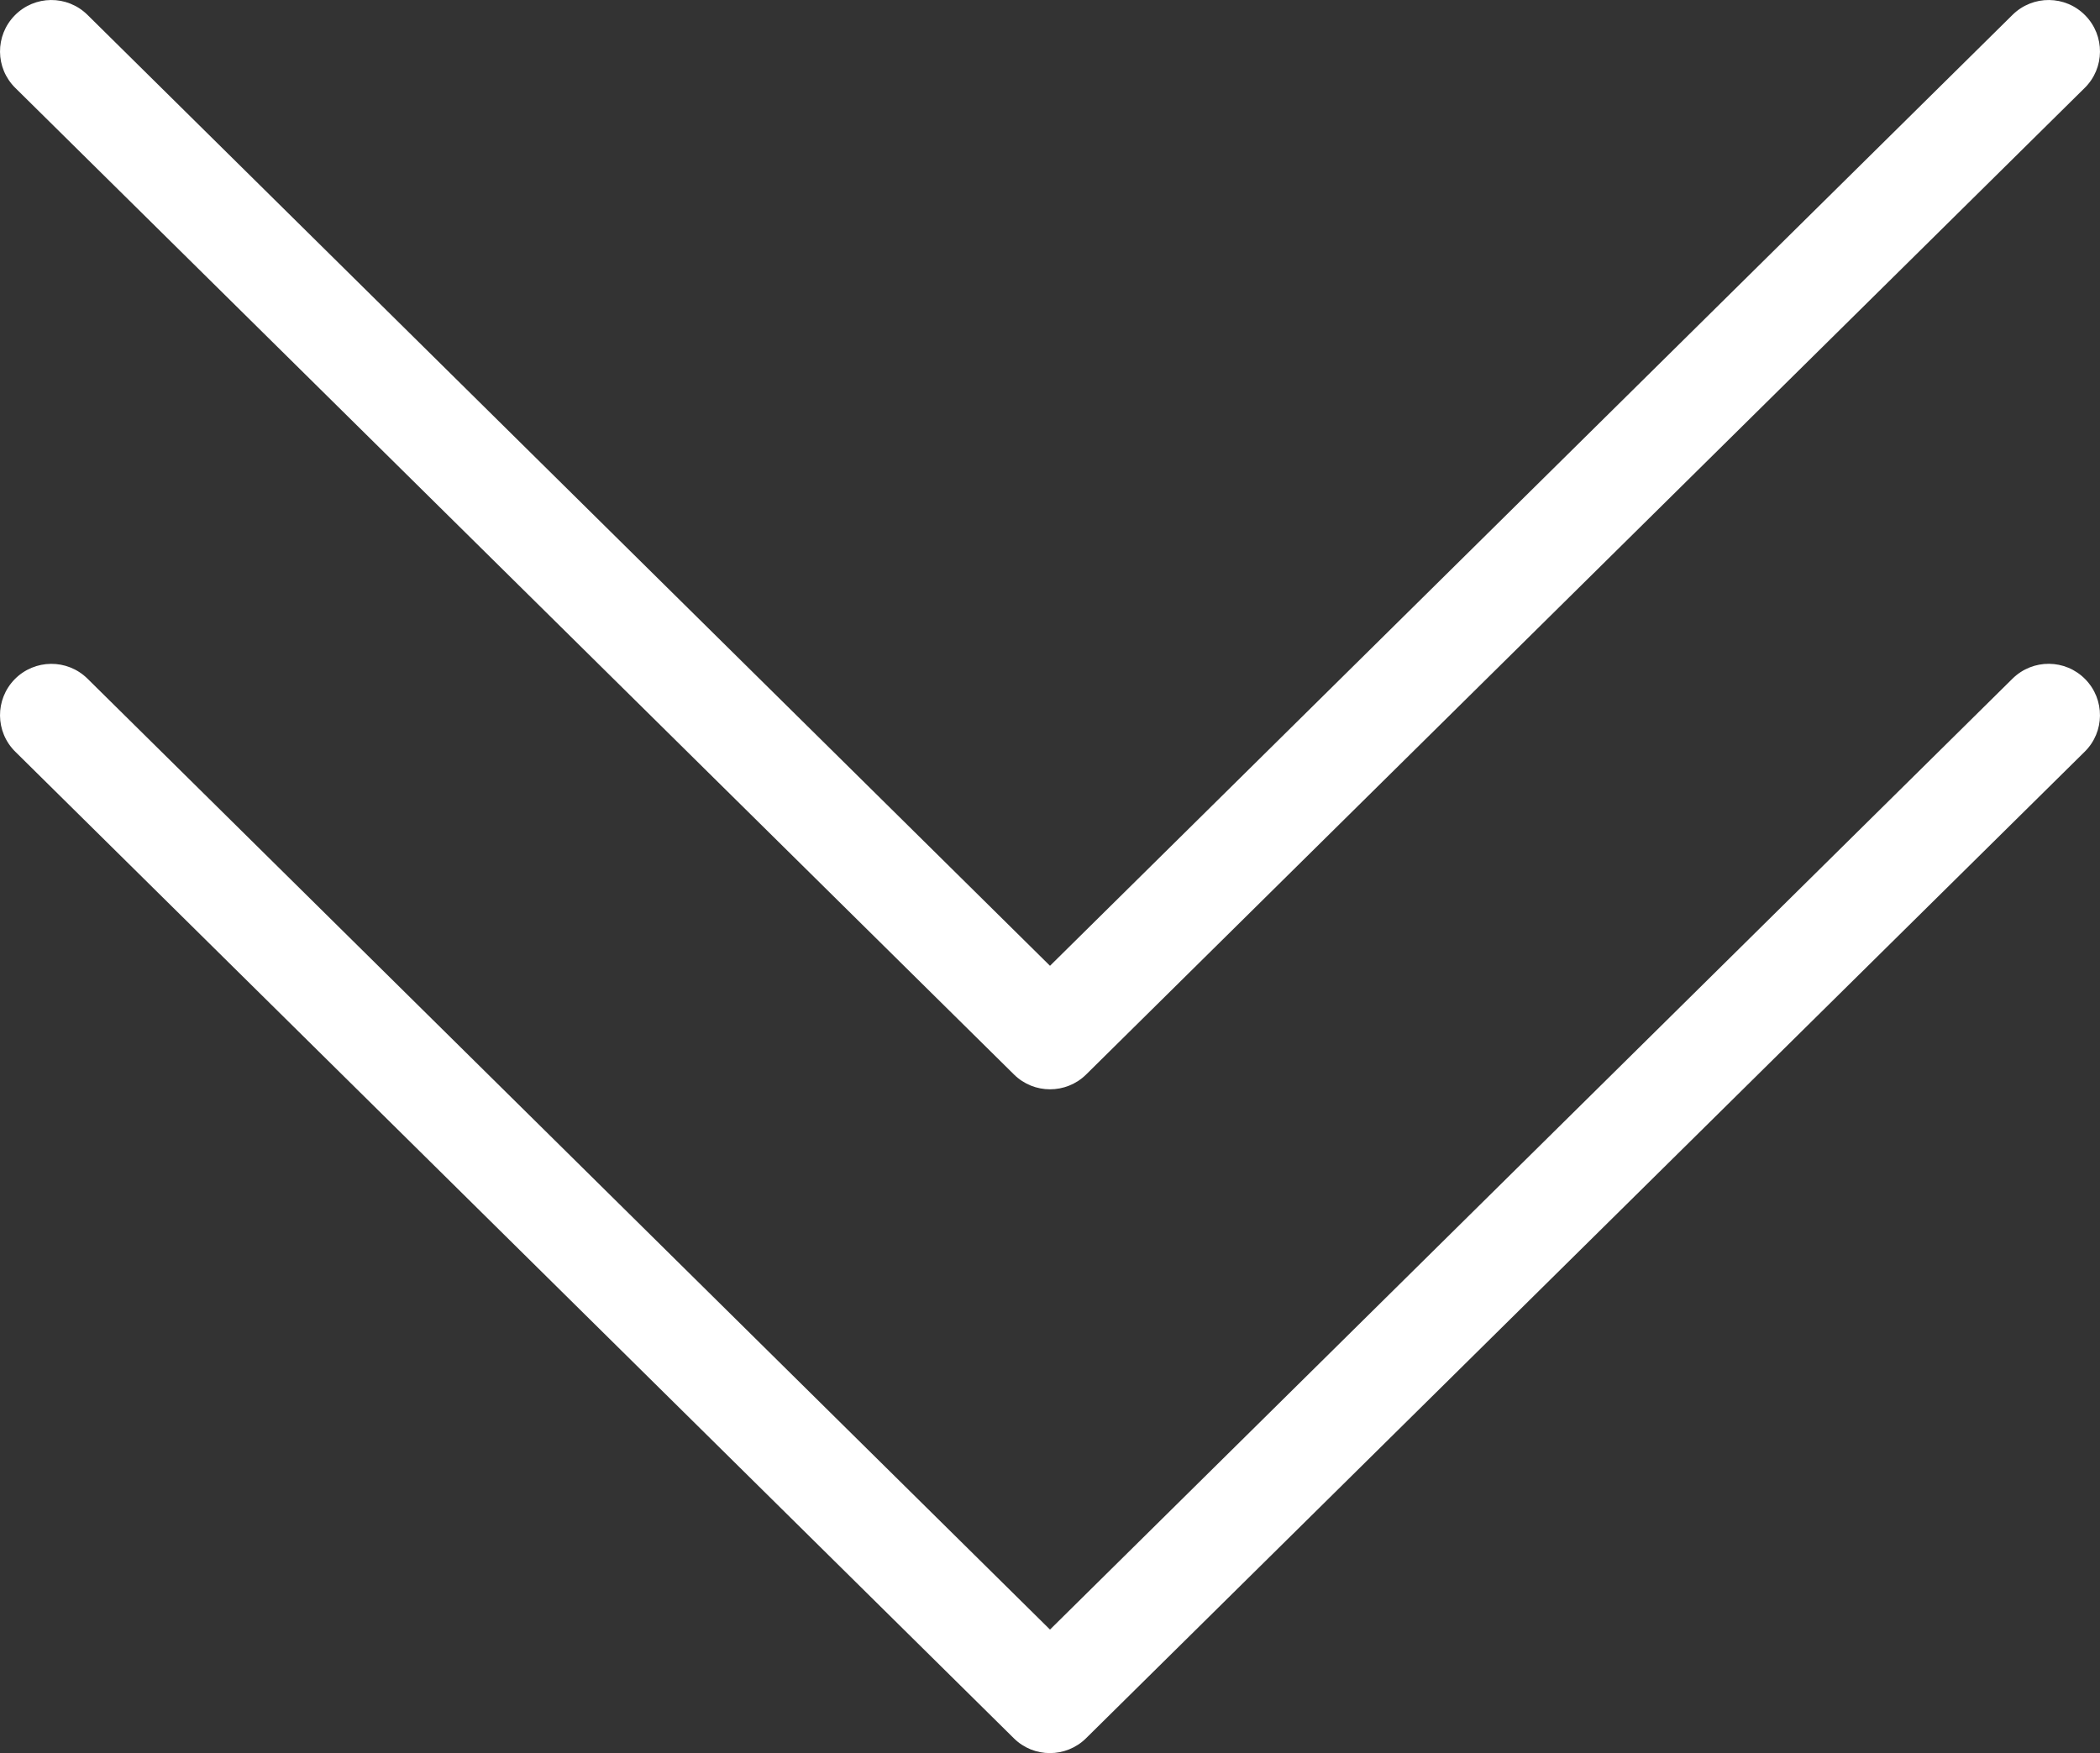 <?xml version="1.0" encoding="UTF-8"?>
<svg id="Layer_2" data-name="Layer 2" xmlns="http://www.w3.org/2000/svg" viewBox="0 0 163.68 136.65">
  <rect x="0" y="0" width="163.68" height="136.65" fill="#333333" stroke="none"/>
  <defs>
    <style>
      .cls-1 {
        fill: #fff;
        fill-rule: evenodd;
        stroke-width: 0px;
      }
    </style>
  </defs>
  <g id="Layer_6" data-name="Layer 6">
    <path class="cls-1" d="M156.87,52.89c1.58-1.55,4.11-1.53,5.66.05,1.55,1.58,1.53,4.11-.05,5.66l-77.84,76.9c-1.56,1.53-4.06,1.53-5.61,0L1.2,58.6c-1.58-1.55-1.6-4.08-.05-5.66,1.55-1.57,4.08-1.6,5.66-.05l75.03,74.13,75.03-74.13h0ZM156.87,1.15l-75.03,74.13L6.81,1.15c-1.58-1.55-4.11-1.53-5.66.05-1.55,1.58-1.53,4.11.05,5.66l77.84,76.9c1.55,1.53,4.05,1.53,5.61,0L162.48,6.86c1.58-1.55,1.6-4.08.05-5.66s-4.08-1.6-5.66-.05Z"/>
  </g>
</svg>